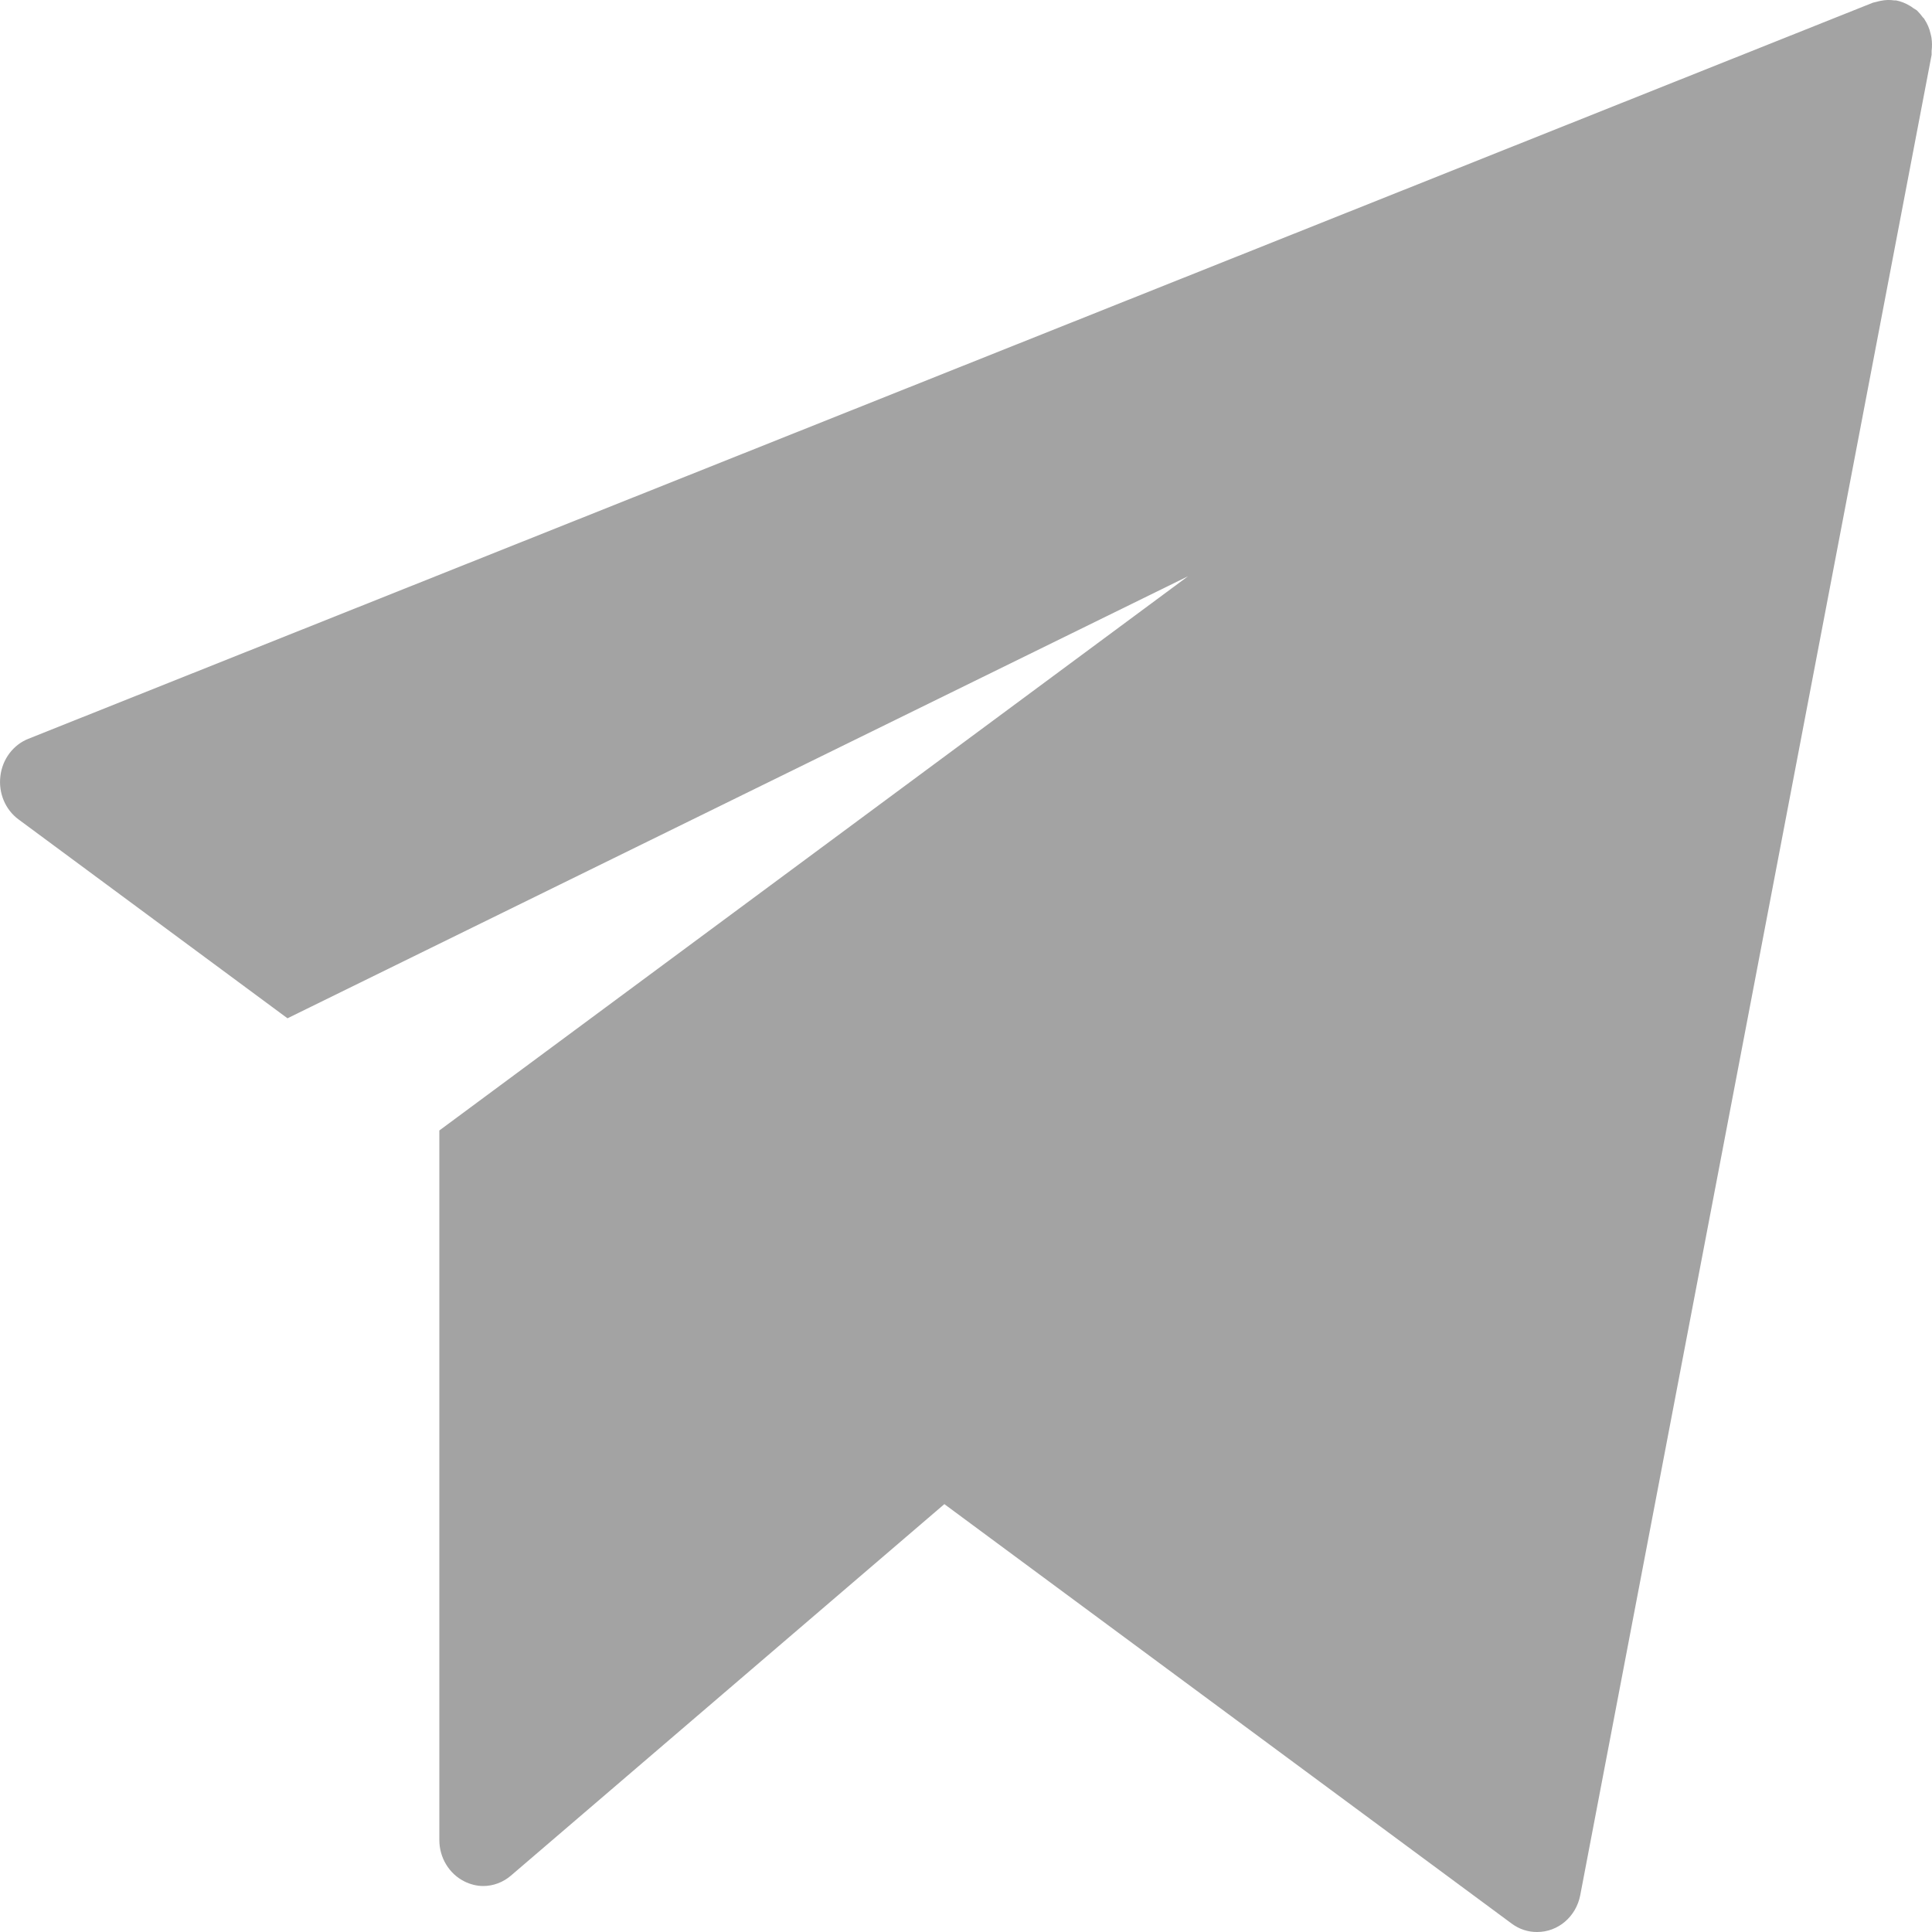 <?xml version="1.0" encoding="UTF-8"?>
<svg width="15px" height="15px" viewBox="0 0 15 15" version="1.1" xmlns="http://www.w3.org/2000/svg" xmlns:xlink="http://www.w3.org/1999/xlink">
    <title>Icon / table / Sent</title>
    <g id="Icon-/-table-/-Sent" stroke="none" stroke-width="1" fill="none" fill-rule="evenodd">
        <g id="send" fill="#A3A3A3" fill-rule="nonzero">
            <path d="M14.996,0.294 C14.994,0.283 14.992,0.272 14.989,0.262 C14.98,0.221 14.964,0.184 14.941,0.149 L14.94,0.146 C14.937,0.142 14.933,0.14 14.93,0.136 C14.916,0.117 14.9,0.098 14.883,0.081 C14.874,0.074 14.863,0.069 14.853,0.062 C14.844,0.055 14.836,0.049 14.826,0.044 C14.793,0.024 14.757,0.01 14.72,0.003 C14.715,0.003 14.711,0.003 14.706,0.003 C14.672,-0.002 14.638,-0.001 14.604,0.006 C14.592,0.008 14.581,0.011 14.57,0.014 C14.56,0.017 14.55,0.018 14.541,0.021 L0.22,5.736 C0.102,5.783 0.018,5.895 0.003,6.026 C-0.013,6.157 0.041,6.286 0.144,6.362 L2.232,7.906 L9.224,4.474 L3.411,8.777 L3.411,14.286 C3.411,14.423 3.487,14.548 3.605,14.607 C3.651,14.63 3.701,14.643 3.752,14.643 C3.83,14.643 3.907,14.614 3.967,14.562 L7.332,11.678 L11.737,14.935 C11.795,14.978 11.864,15.001 11.935,15 C12.097,15 12.237,14.881 12.269,14.714 L14.997,0.426 C14.997,0.423 14.997,0.421 14.997,0.419 C14.997,0.411 14.997,0.404 14.997,0.396 C15.001,0.362 15.001,0.328 14.996,0.294 Z" id="Path"></path>
        </g>
    </g>
</svg>